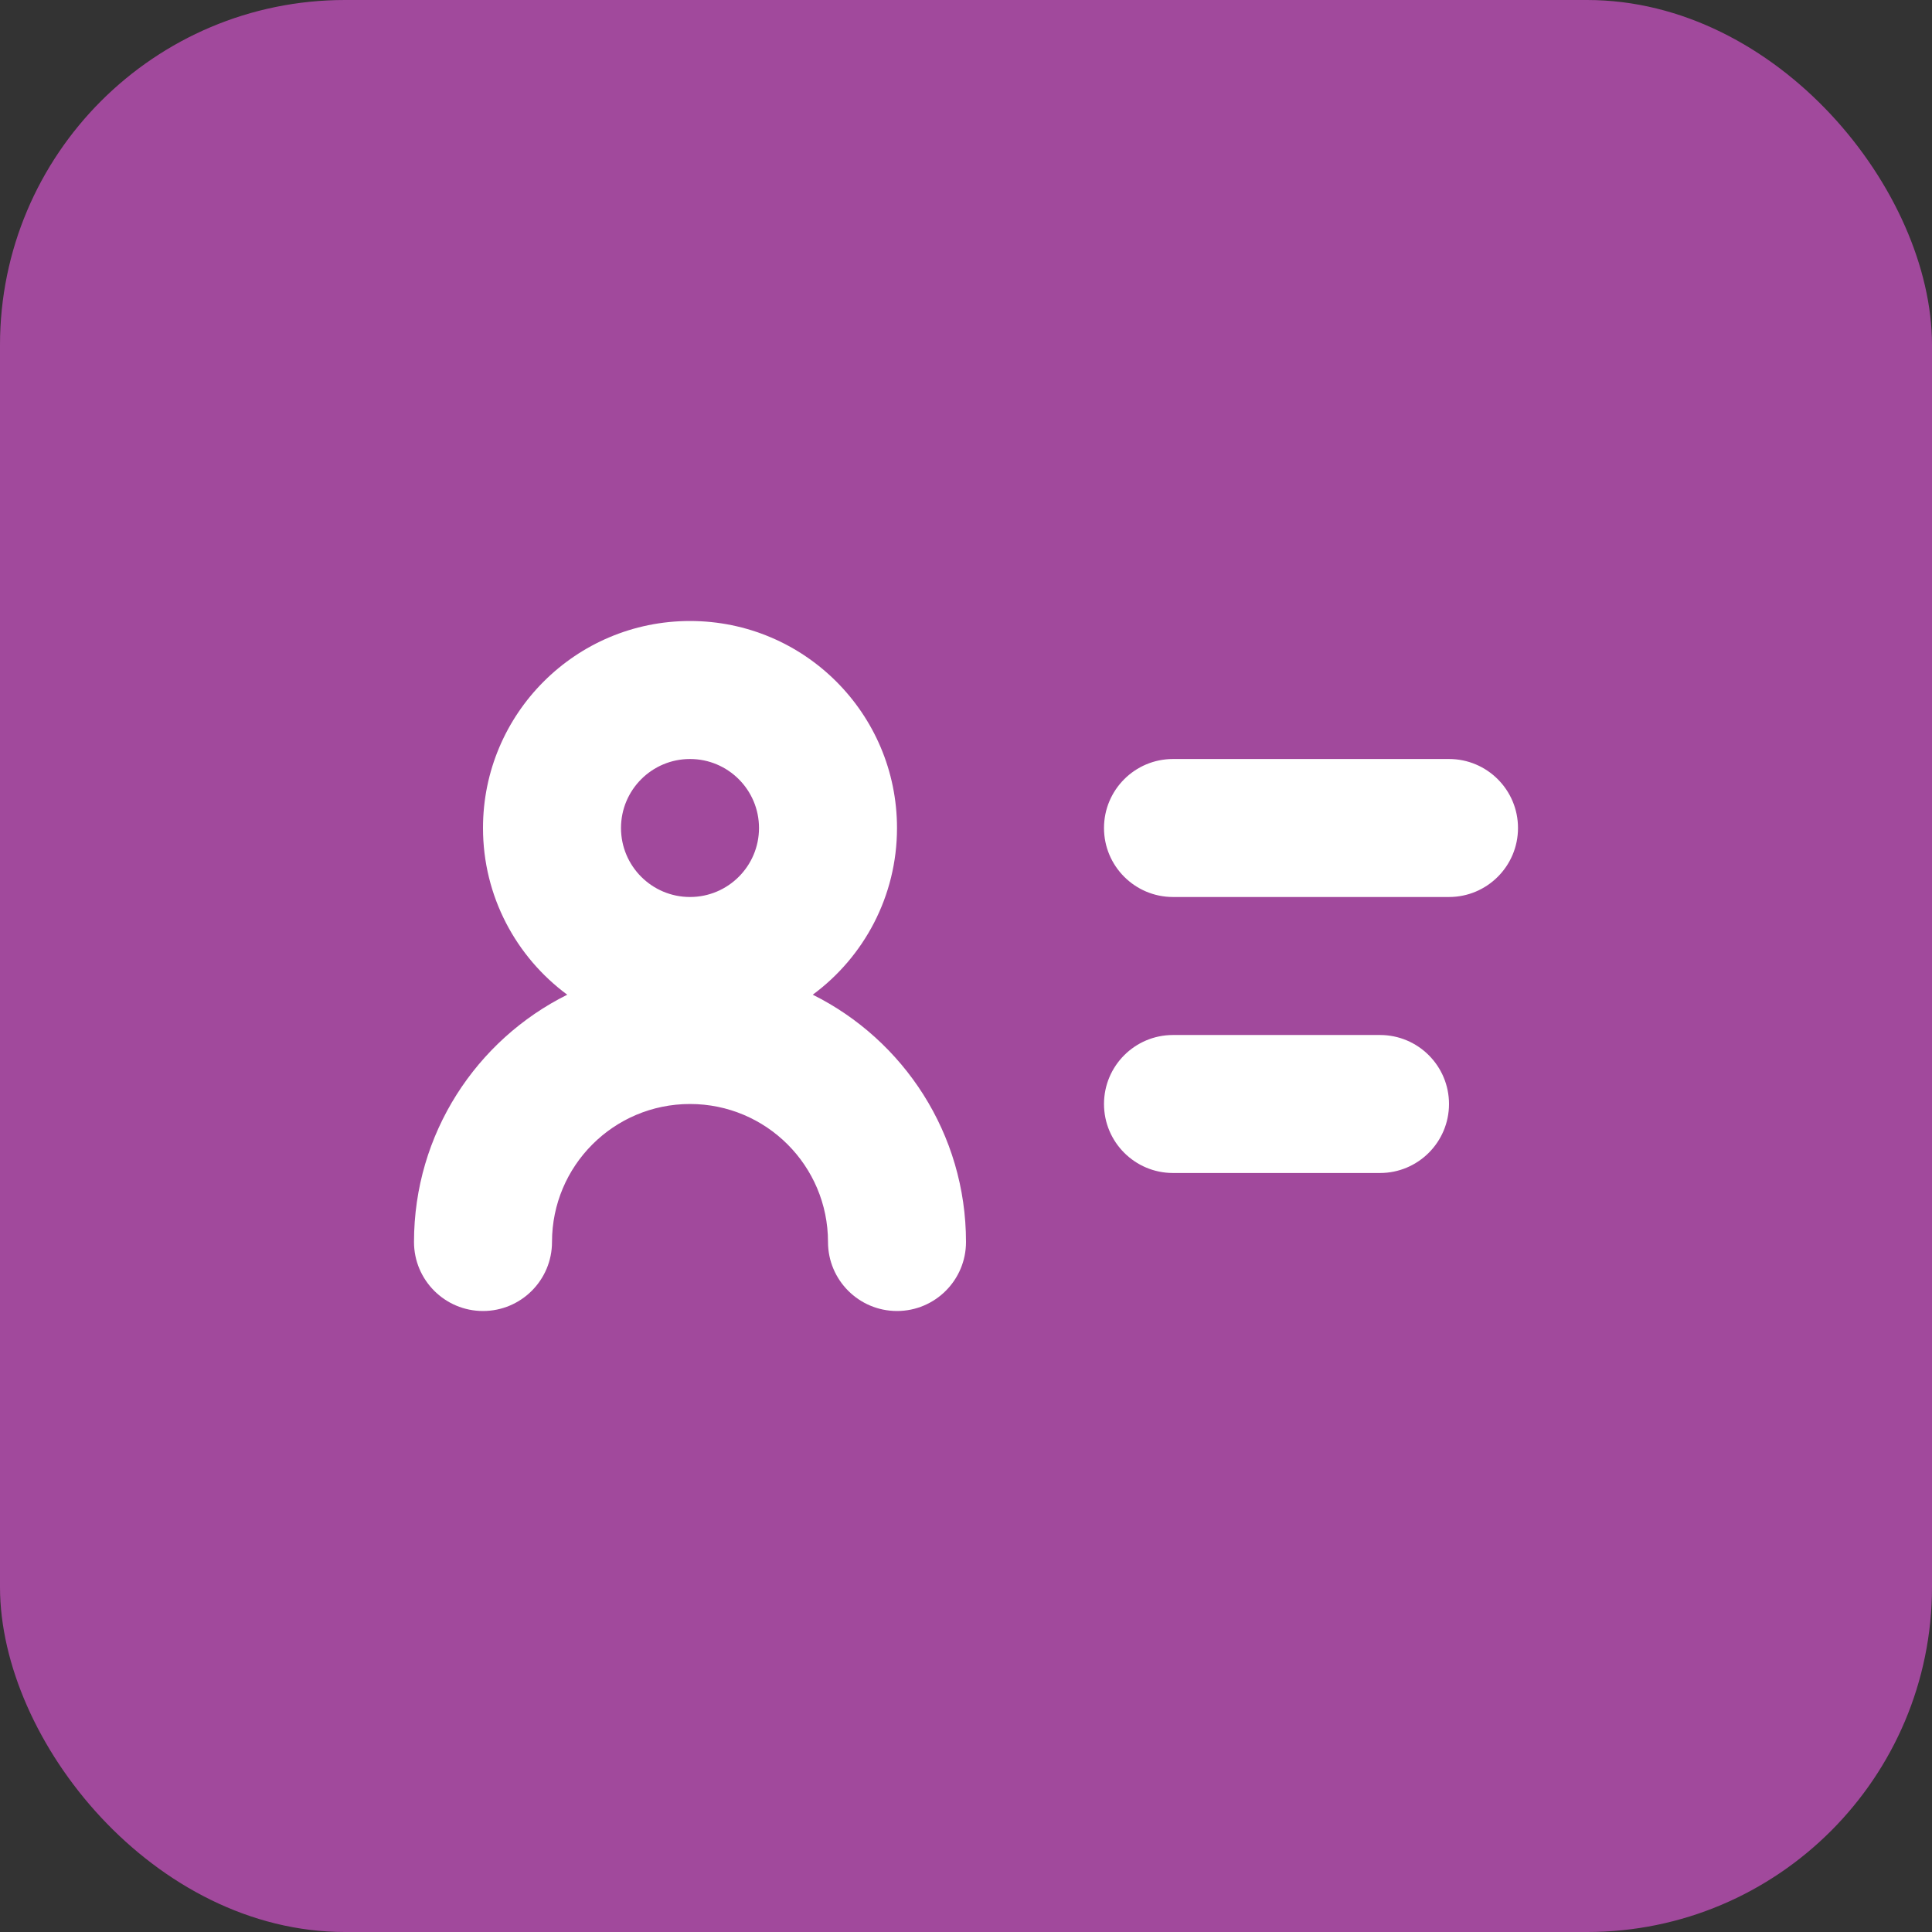 <svg width="28" height="28" viewBox="0 0 28 28" fill="none" xmlns="http://www.w3.org/2000/svg">
<rect x="0" y="0" width="28" height="28" fill="#333333" stroke="none"/>
<rect width="28" height="28" rx="5" fill="#A1499C"/>
<path fill-rule="evenodd" clip-rule="evenodd" d="M9 12C9 11.448 9.448 11 10 11C10.552 11 11 11.448 11 12C11 12.552 10.552 13 10 13C9.448 13 9 12.552 9 12ZM10 9C8.343 9 7 10.343 7 12C7 12.991 7.481 13.87 8.221 14.416C6.905 15.071 6 16.43 6 18C6 18.552 6.448 19 7 19C7.552 19 8 18.552 8 18C8 16.895 8.895 16 10 16C11.105 16 12 16.895 12 18C12 18.552 12.448 19 13 19C13.552 19 14 18.552 14 18C14 16.43 13.095 15.071 11.779 14.416C12.519 13.87 13 12.991 13 12C13 10.343 11.657 9 10 9ZM16 12C16 11.448 16.448 11 17 11H21C21.552 11 22 11.448 22 12C22 12.552 21.552 13 21 13H17C16.448 13 16 12.552 16 12ZM17 15C16.448 15 16 15.448 16 16C16 16.552 16.448 17 17 17H20C20.552 17 21 16.552 21 16C21 15.448 20.552 15 20 15H17Z" fill="white"/>
</svg>
